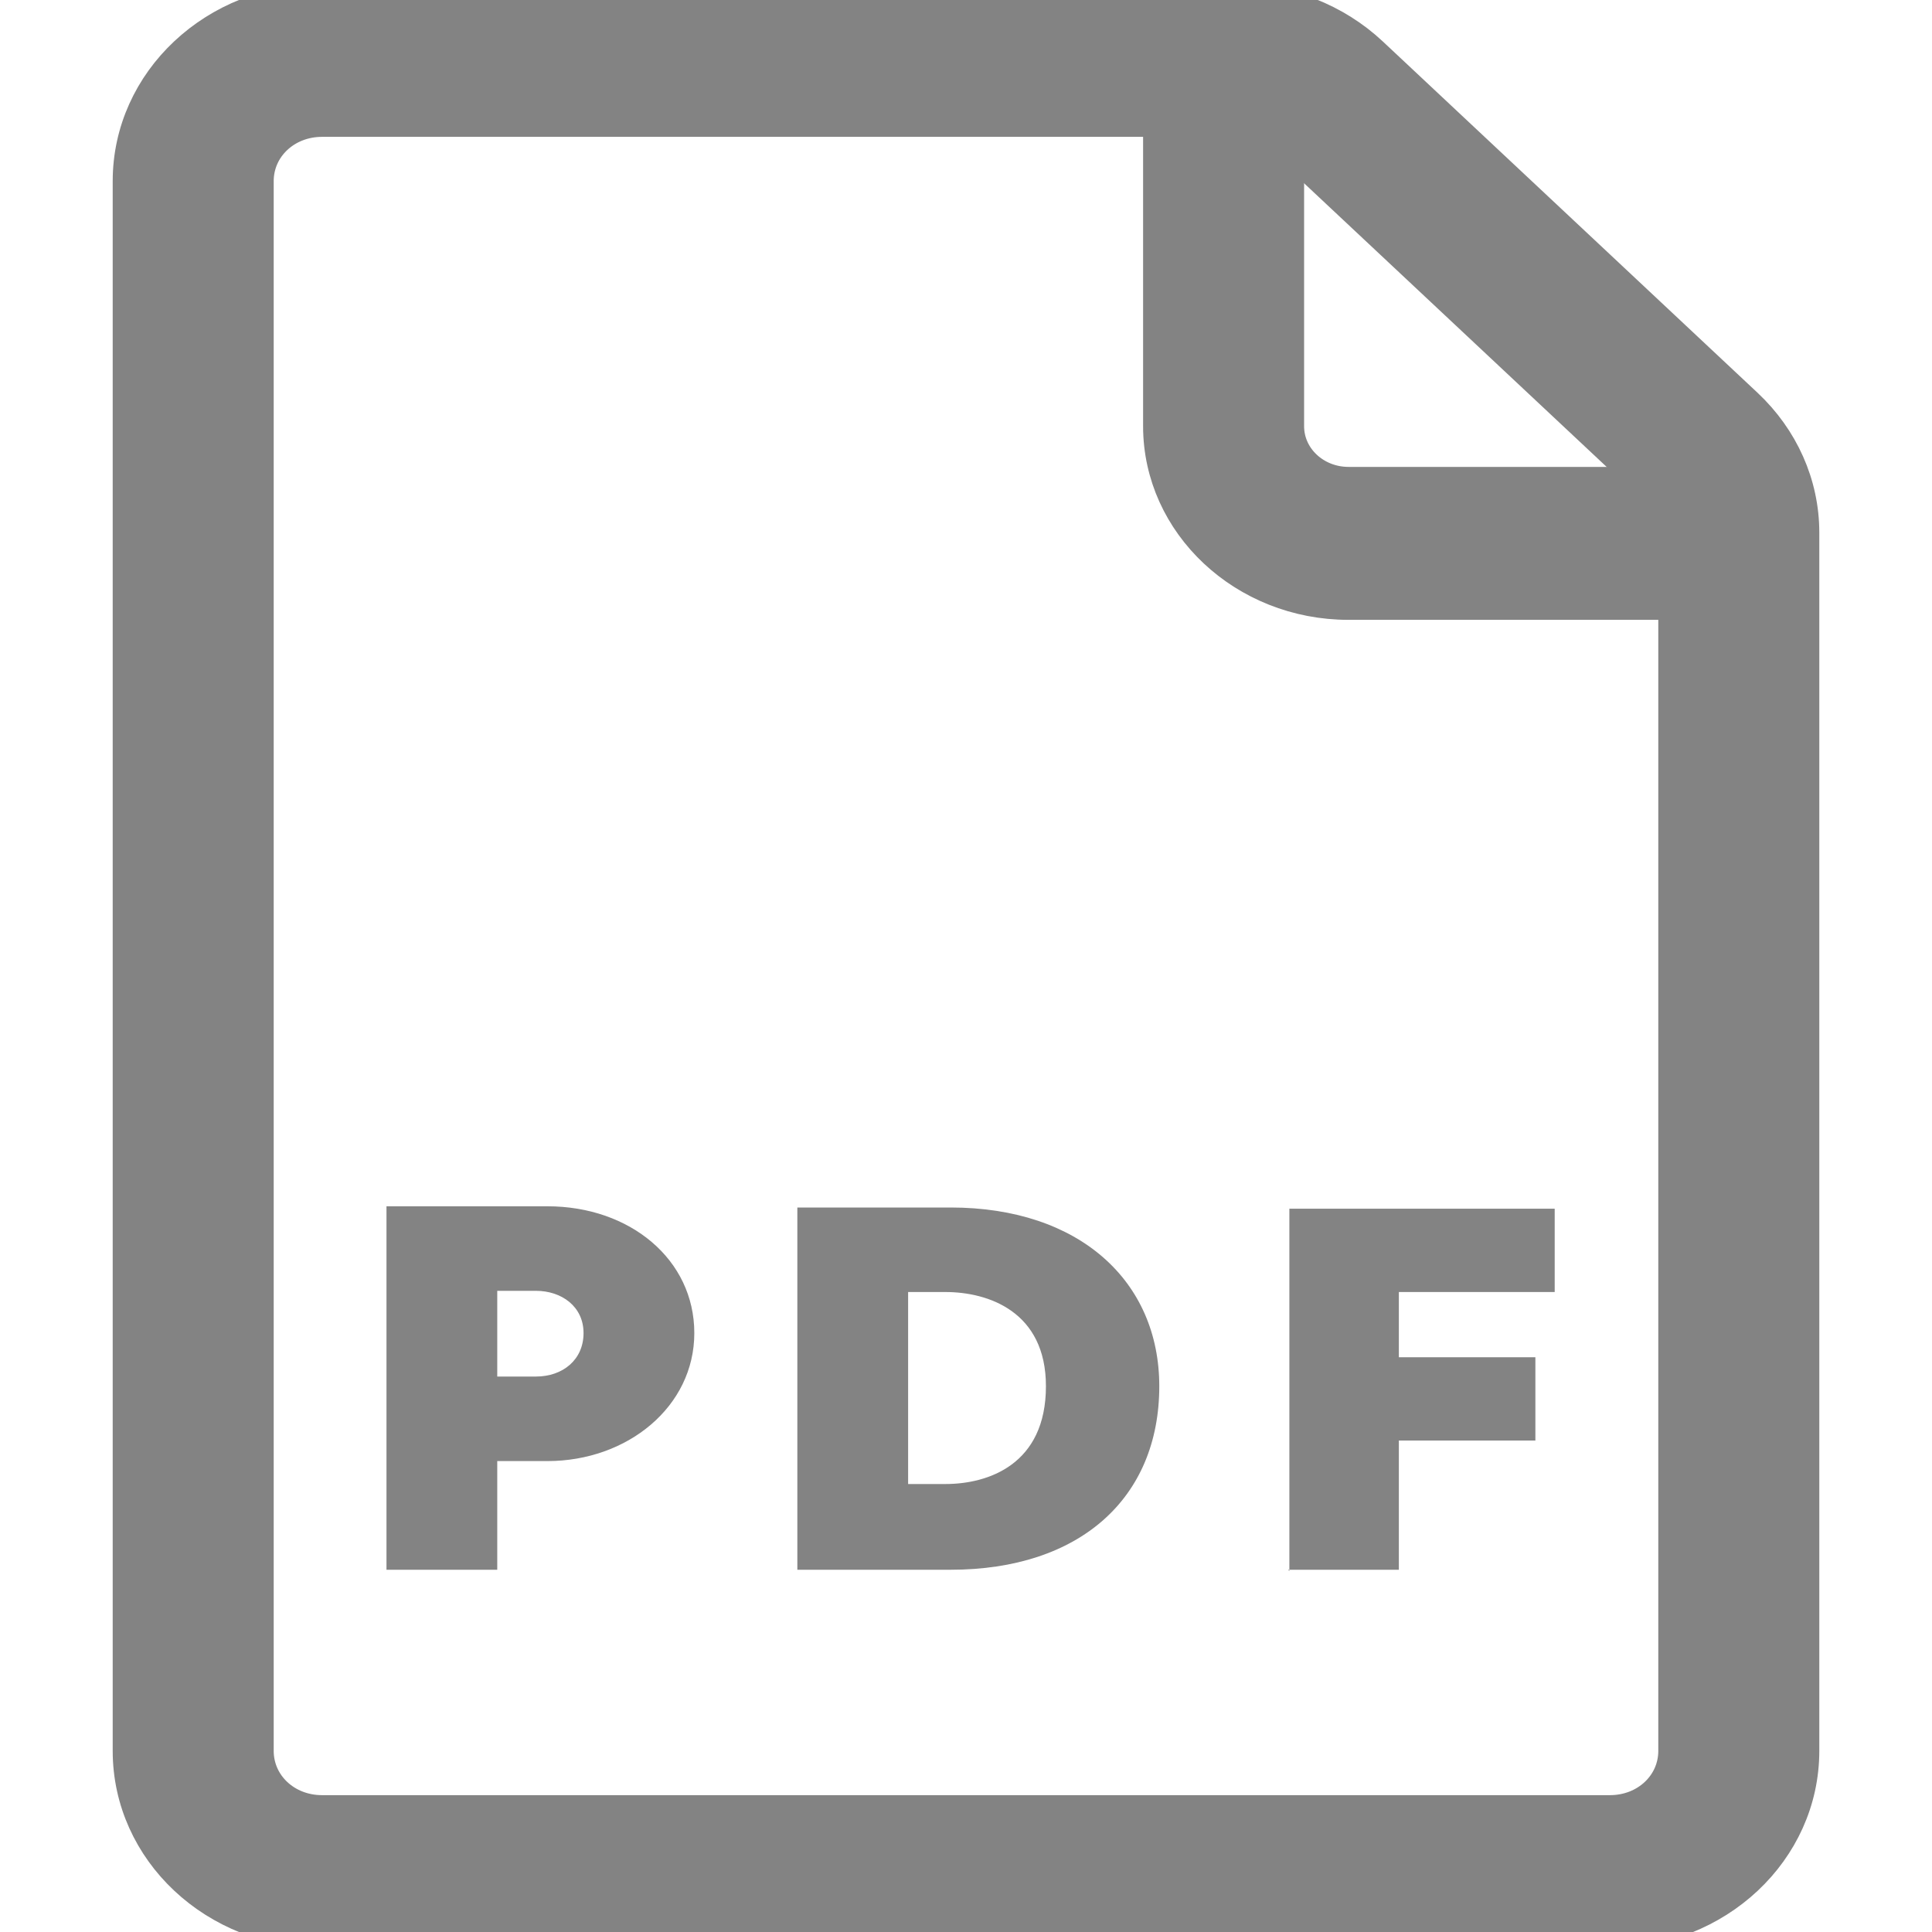<svg width="24" height="24" viewBox="0 0 24 24" fill="none" xmlns="http://www.w3.org/2000/svg">
<g opacity="0.9" clip-path="url(#clip0_7336_5816)">
<path d="M4.801 19.5H6.177V18.15H6.801C7.793 18.15 8.625 17.475 8.625 16.56C8.625 15.645 7.825 14.985 6.801 14.985H4.801V19.485V19.5ZM6.177 17.115V16.035H6.657C6.977 16.035 7.249 16.23 7.249 16.56C7.249 16.89 6.993 17.1 6.657 17.1H6.177V17.115ZM9.905 19.5H11.809C13.409 19.5 14.401 18.615 14.401 17.22C14.401 15.915 13.409 15 11.809 15H9.905V19.5ZM11.281 18.435V16.05H11.745C12.273 16.05 12.993 16.29 12.993 17.22C12.993 18.195 12.273 18.435 11.745 18.435H11.281ZM16.001 19.5H17.377V17.895H19.073V16.86H17.377V16.05H19.313V15.015H16.017V19.515L16.001 19.5Z" fill="#757575"/>
<path d="M20 24H4C2.672 24 1.6 22.995 1.6 21.75V2.25C1.6 1.005 2.672 0 4 0H15.344C15.984 0 16.592 0.24 17.04 0.66L21.696 5.025C22.144 5.445 22.4 6.015 22.4 6.615V21.75C22.4 22.995 21.328 24 20 24ZM4 1.5C3.552 1.5 3.2 1.83 3.2 2.25V21.75C3.2 22.17 3.552 22.5 4 22.5H20C20.448 22.5 20.8 22.17 20.8 21.75V6.615C20.801 6.517 20.78 6.419 20.739 6.329C20.698 6.238 20.637 6.157 20.56 6.09L15.904 1.725C15.756 1.584 15.555 1.503 15.344 1.5H4Z" fill="#757575" stroke="#757575" stroke-width="0.4"/>
<path d="M21.408 7.5H16.752C15.456 7.5 14.4 6.51 14.4 5.295V0.93C14.4 0.51 14.752 0.18 15.2 0.18C15.648 0.18 16 0.51 16 0.93V5.295C16 5.685 16.336 6 16.752 6H21.408C21.856 6 22.208 6.33 22.208 6.75C22.208 7.17 21.856 7.5 21.408 7.5Z" fill="#757575" stroke="#757575" stroke-width="0.4"/>
</g>
<defs>
<clipPath id="clip0_7336_5816">
<rect width="24" height="24" fill="white"/>
</clipPath>
</defs>
</svg>
